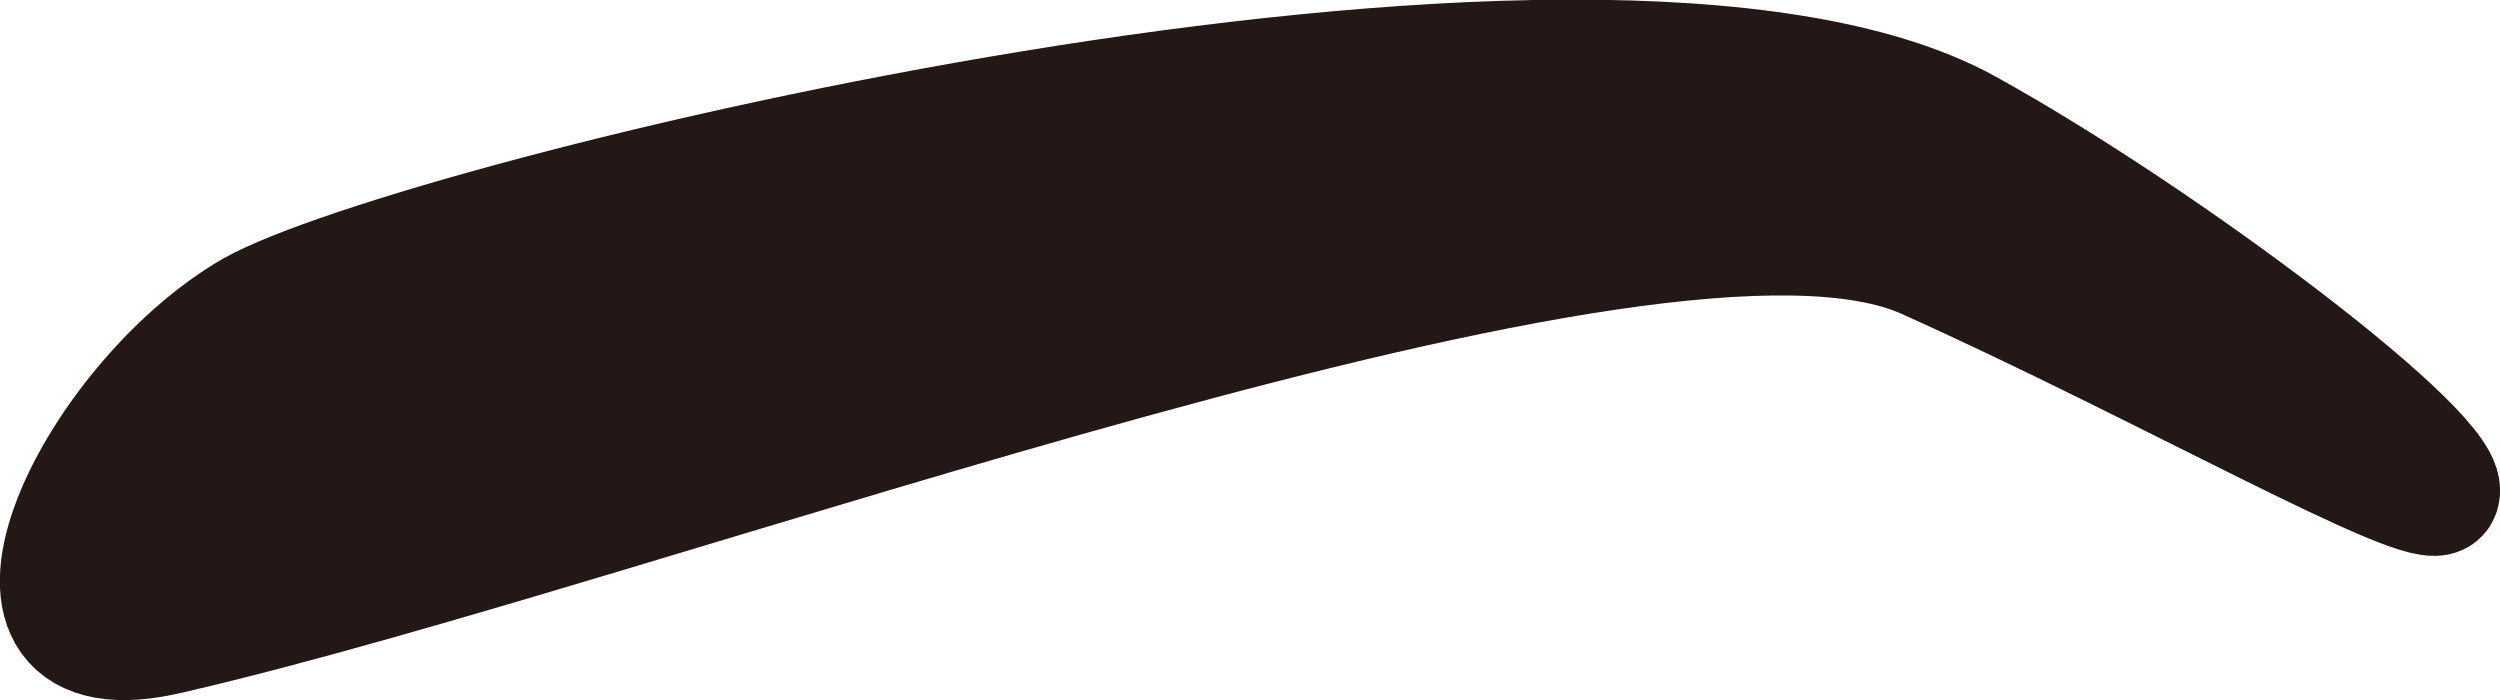 <svg id="eyebrow_0019" xmlns="http://www.w3.org/2000/svg" viewBox="0 0 44.09 12.35"><defs><style>.cls-1{fill:#231815;stroke:#231815;stroke-linecap:round;stroke-linejoin:round;stroke-width:2.09px;}</style></defs><title>eyebrow_0019_right</title><path id="eyebrow_0019_right" class="cls-1" d="M261.7,216.36c2.84-1.6,23.77-6.76,30.23-3.21,3.5,1.93,8.7,5.86,8.35,6.46-.23.39-4.86-2.25-9.07-4.14-4.75-2.14-22.31,4.61-30.95,6.61C256.45,223,258.86,218,261.7,216.36Z" transform="translate(-257.25 -210.89)"/></svg>